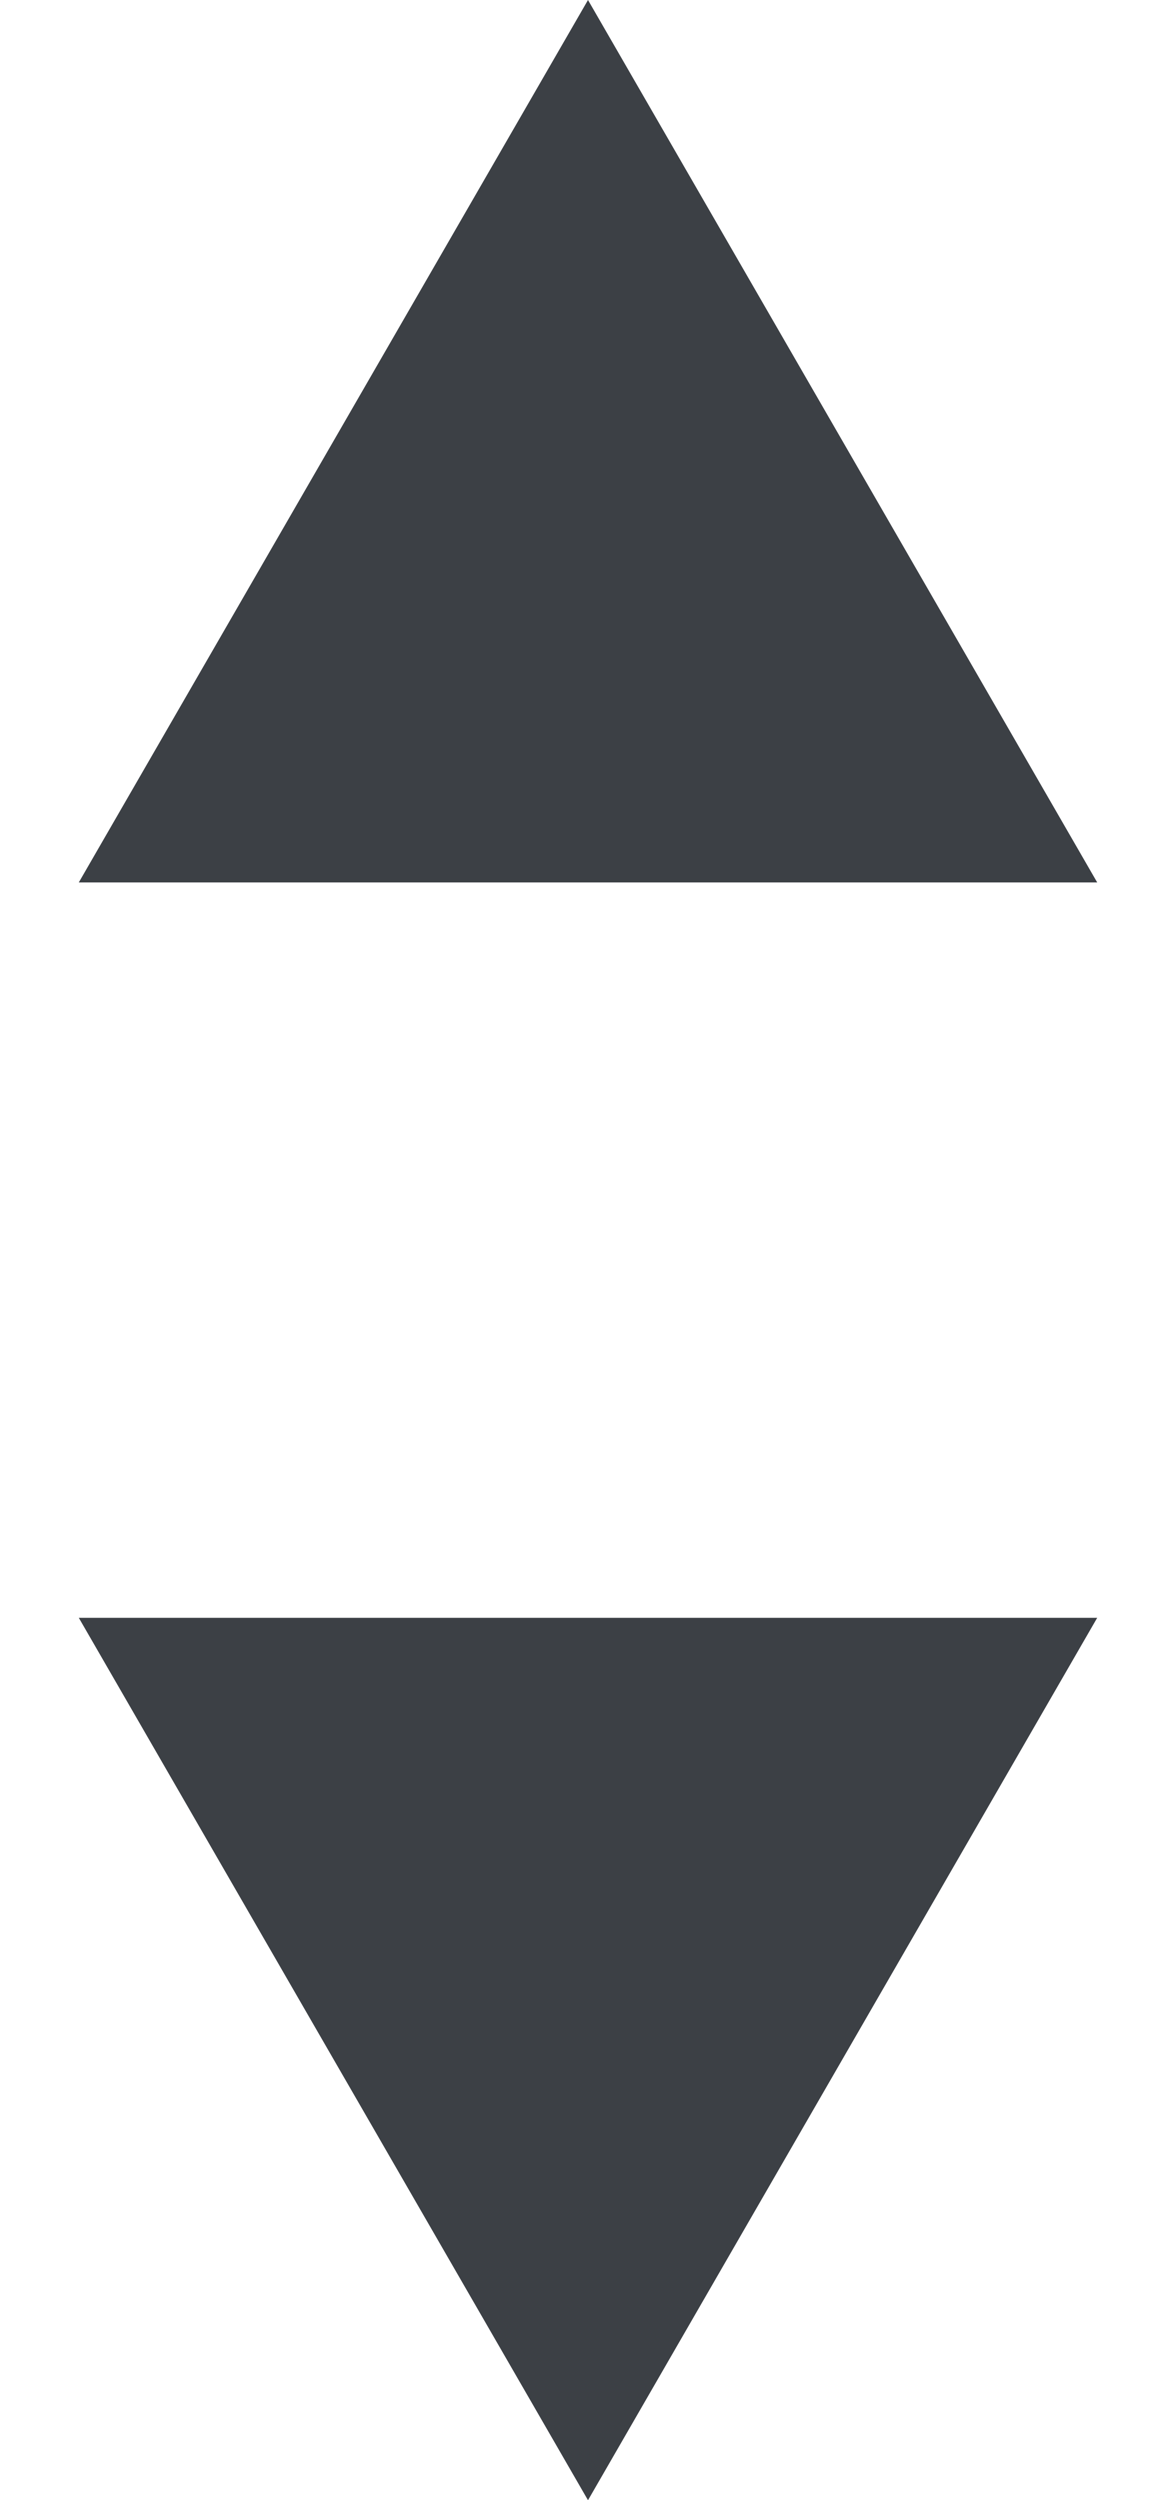 <svg width="8" height="17" viewBox="0 0 8 17" fill="none" xmlns="http://www.w3.org/2000/svg">
<path d="M4 0L7.464 6H0.536L4 0Z" fill="#3C4045"/>
<path d="M4 17L0.536 11L7.464 11L4 17Z" fill="#3C4045"/>
</svg>
